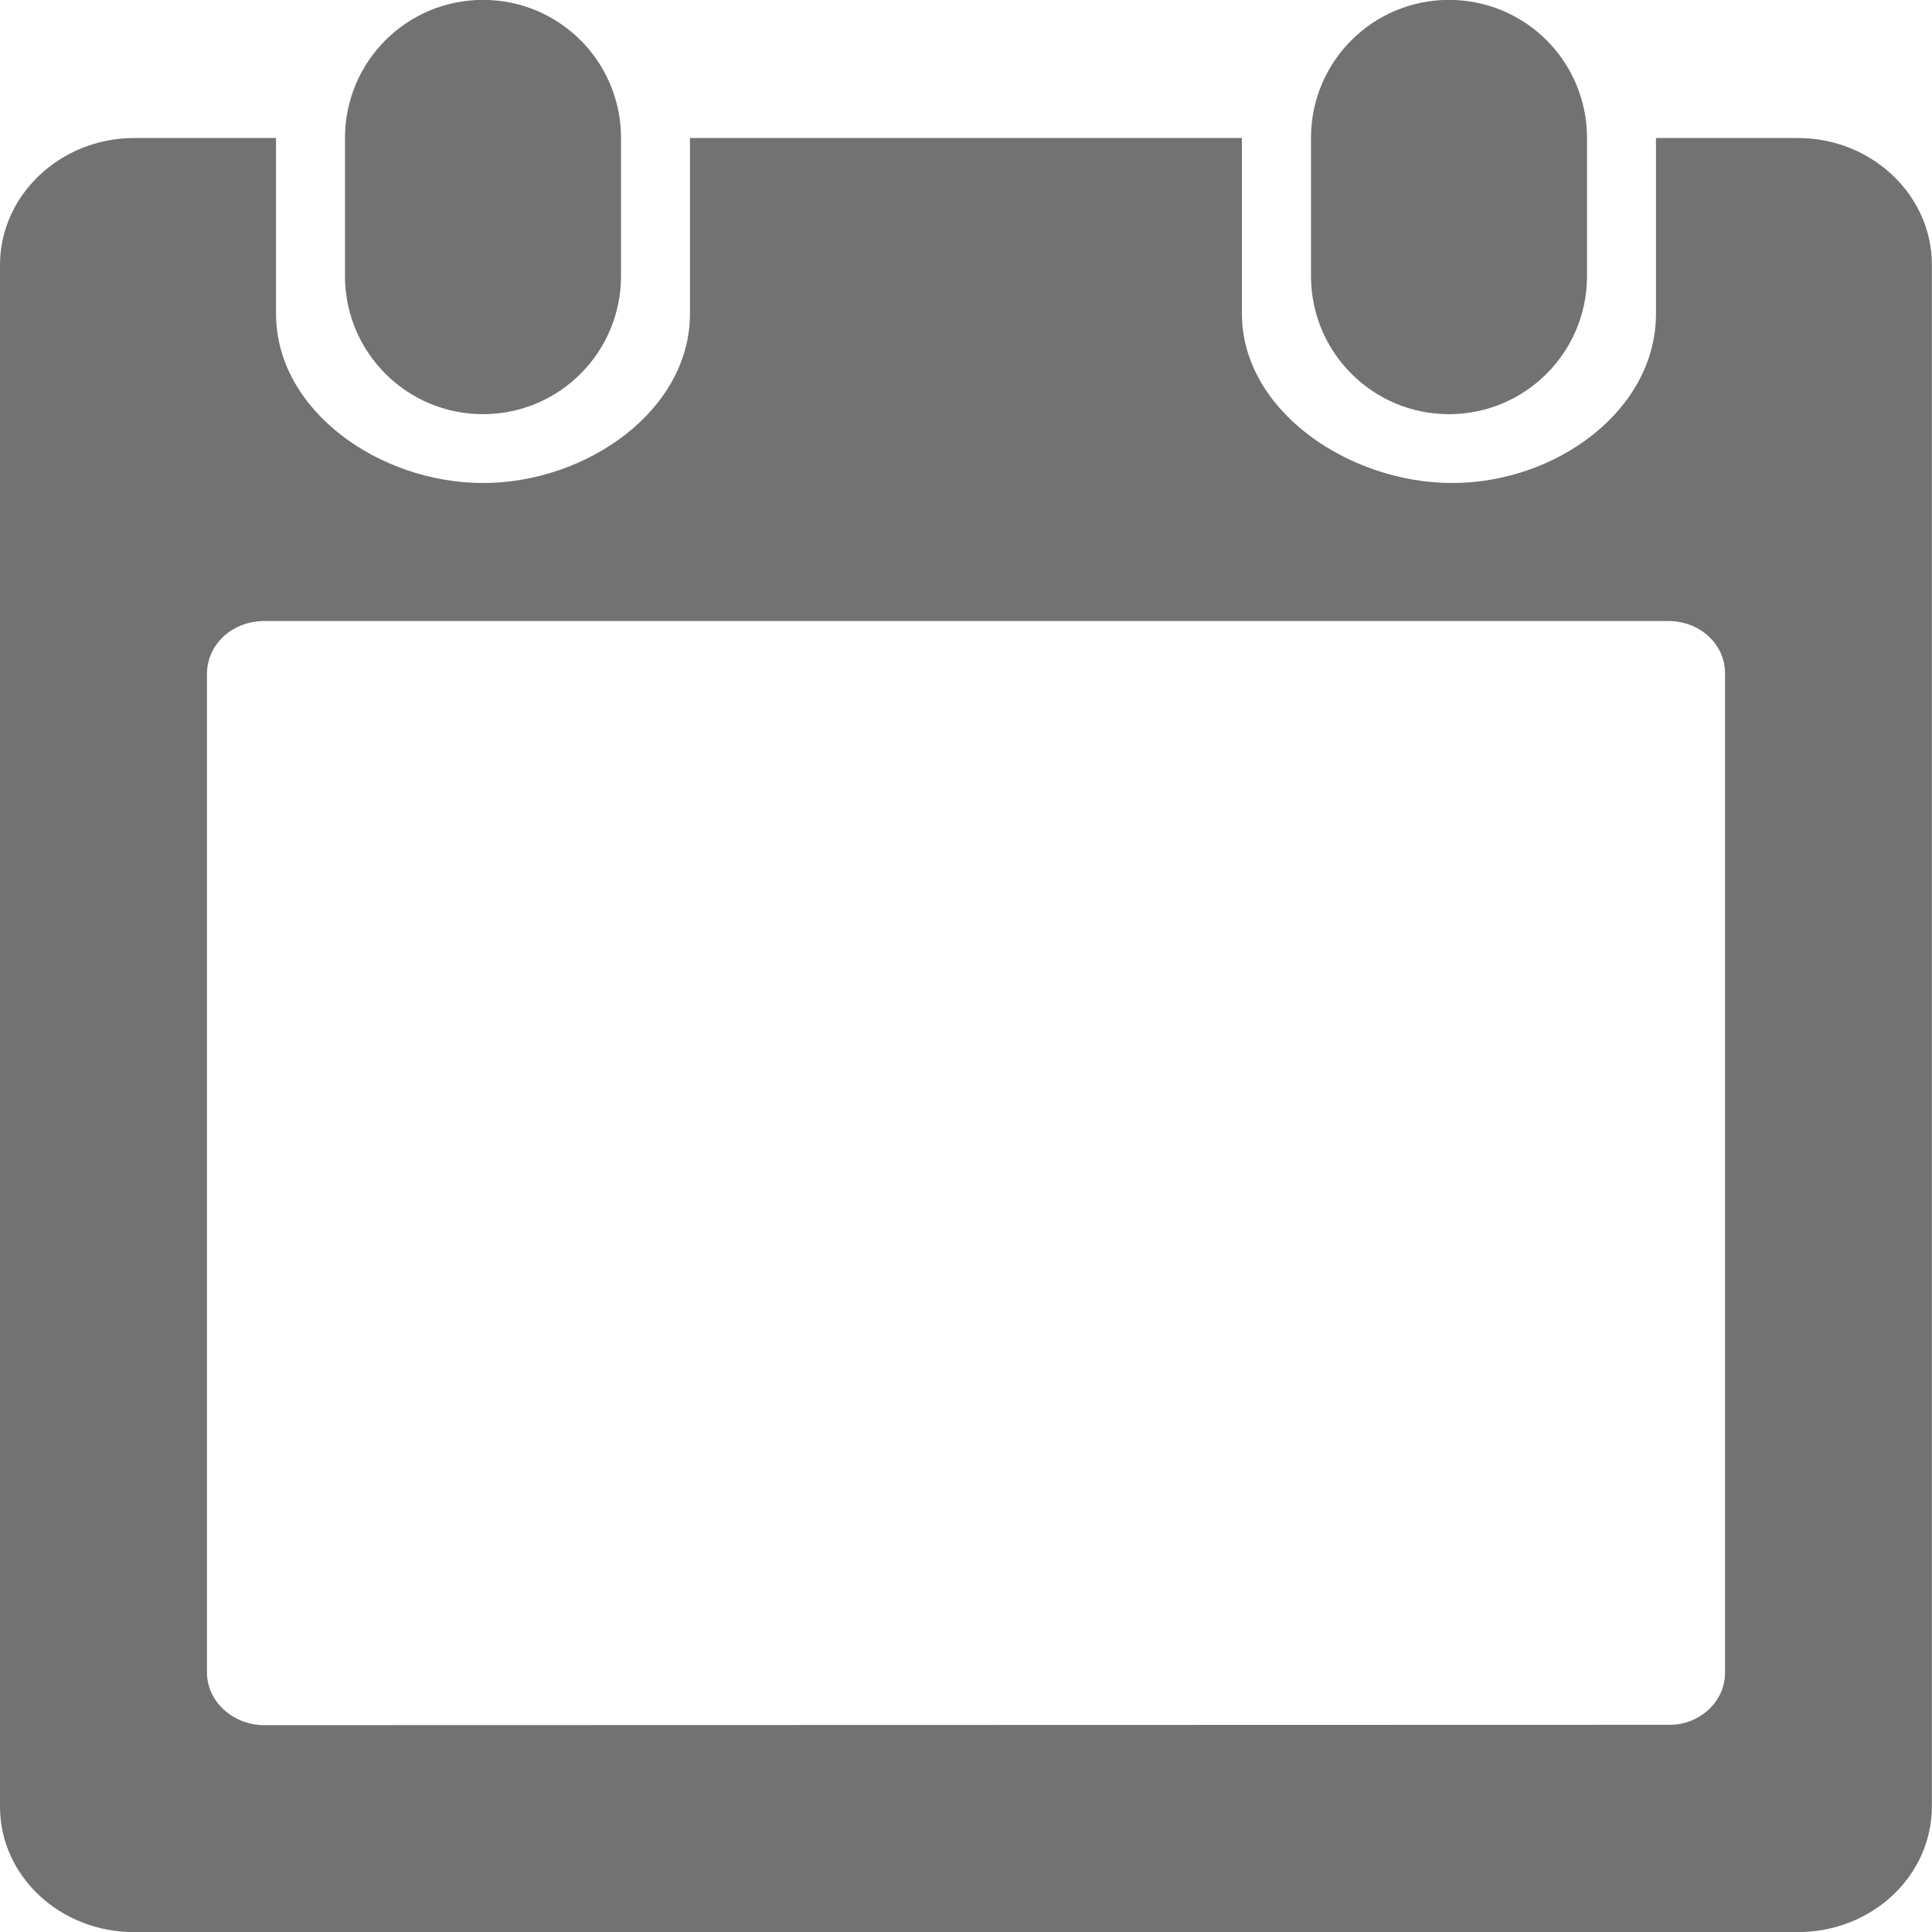 <?xml version="1.0" encoding="utf-8"?>
<!-- Generator: Adobe Illustrator 16.0.4, SVG Export Plug-In . SVG Version: 6.00 Build 0)  -->
<!DOCTYPE svg PUBLIC "-//W3C//DTD SVG 1.1//EN" "http://www.w3.org/Graphics/SVG/1.1/DTD/svg11.dtd">
<svg version="1.1" id="Layer_1" xmlns="http://www.w3.org/2000/svg" xmlns:xlink="http://www.w3.org/1999/xlink" x="0px" y="0px"
	 width="16px" height="16px" viewBox="0 0 16 16" enable-background="new 0 0 16 16" xml:space="preserve">
<path fill="#727272" d="M14.889,1.143h-1.175v1.455C13.714,3.4,12.885,4,12.027,4c-0.856,0-1.742-0.6-1.742-1.402V1.143H5.714v1.455
	C5.714,3.4,4.857,4,4,4S2.286,3.4,2.286,2.598V1.143H1.111C0.497,1.143,0,1.619,0,2.193v12.769c0,0.575,0.497,1.039,1.111,1.039
	h13.777c0.614,0,1.111-0.464,1.111-1.043V2.193C16,1.618,15.503,1.143,14.889,1.143z M14.286,13.854c0,0.235-0.207,0.43-0.457,0.43
	L2.168,14.287c-0.25-0.012-0.454-0.2-0.454-0.438V5.582c0-0.246,0.21-0.439,0.476-0.439h11.625c0.261,0,0.471,0.189,0.471,0.434
	L14.286,13.854L14.286,13.854z"/>
<path fill="#727272" d="M5.143,2.286C5.143,2.918,4.632,3.43,4,3.43l0,0c-0.632,0-1.143-0.512-1.143-1.144V1.143
	C2.857,0.51,3.368-0.001,4-0.001l0,0c0.632,0,1.143,0.511,1.143,1.144V2.286z"/>
<path fill="#727272" d="M13.143,2.286c0,0.632-0.511,1.144-1.143,1.144l0,0c-0.632,0-1.143-0.512-1.143-1.144V1.143
	c0-0.633,0.511-1.144,1.143-1.144l0,0c0.632,0,1.143,0.511,1.143,1.144V2.286z"/>
</svg>
